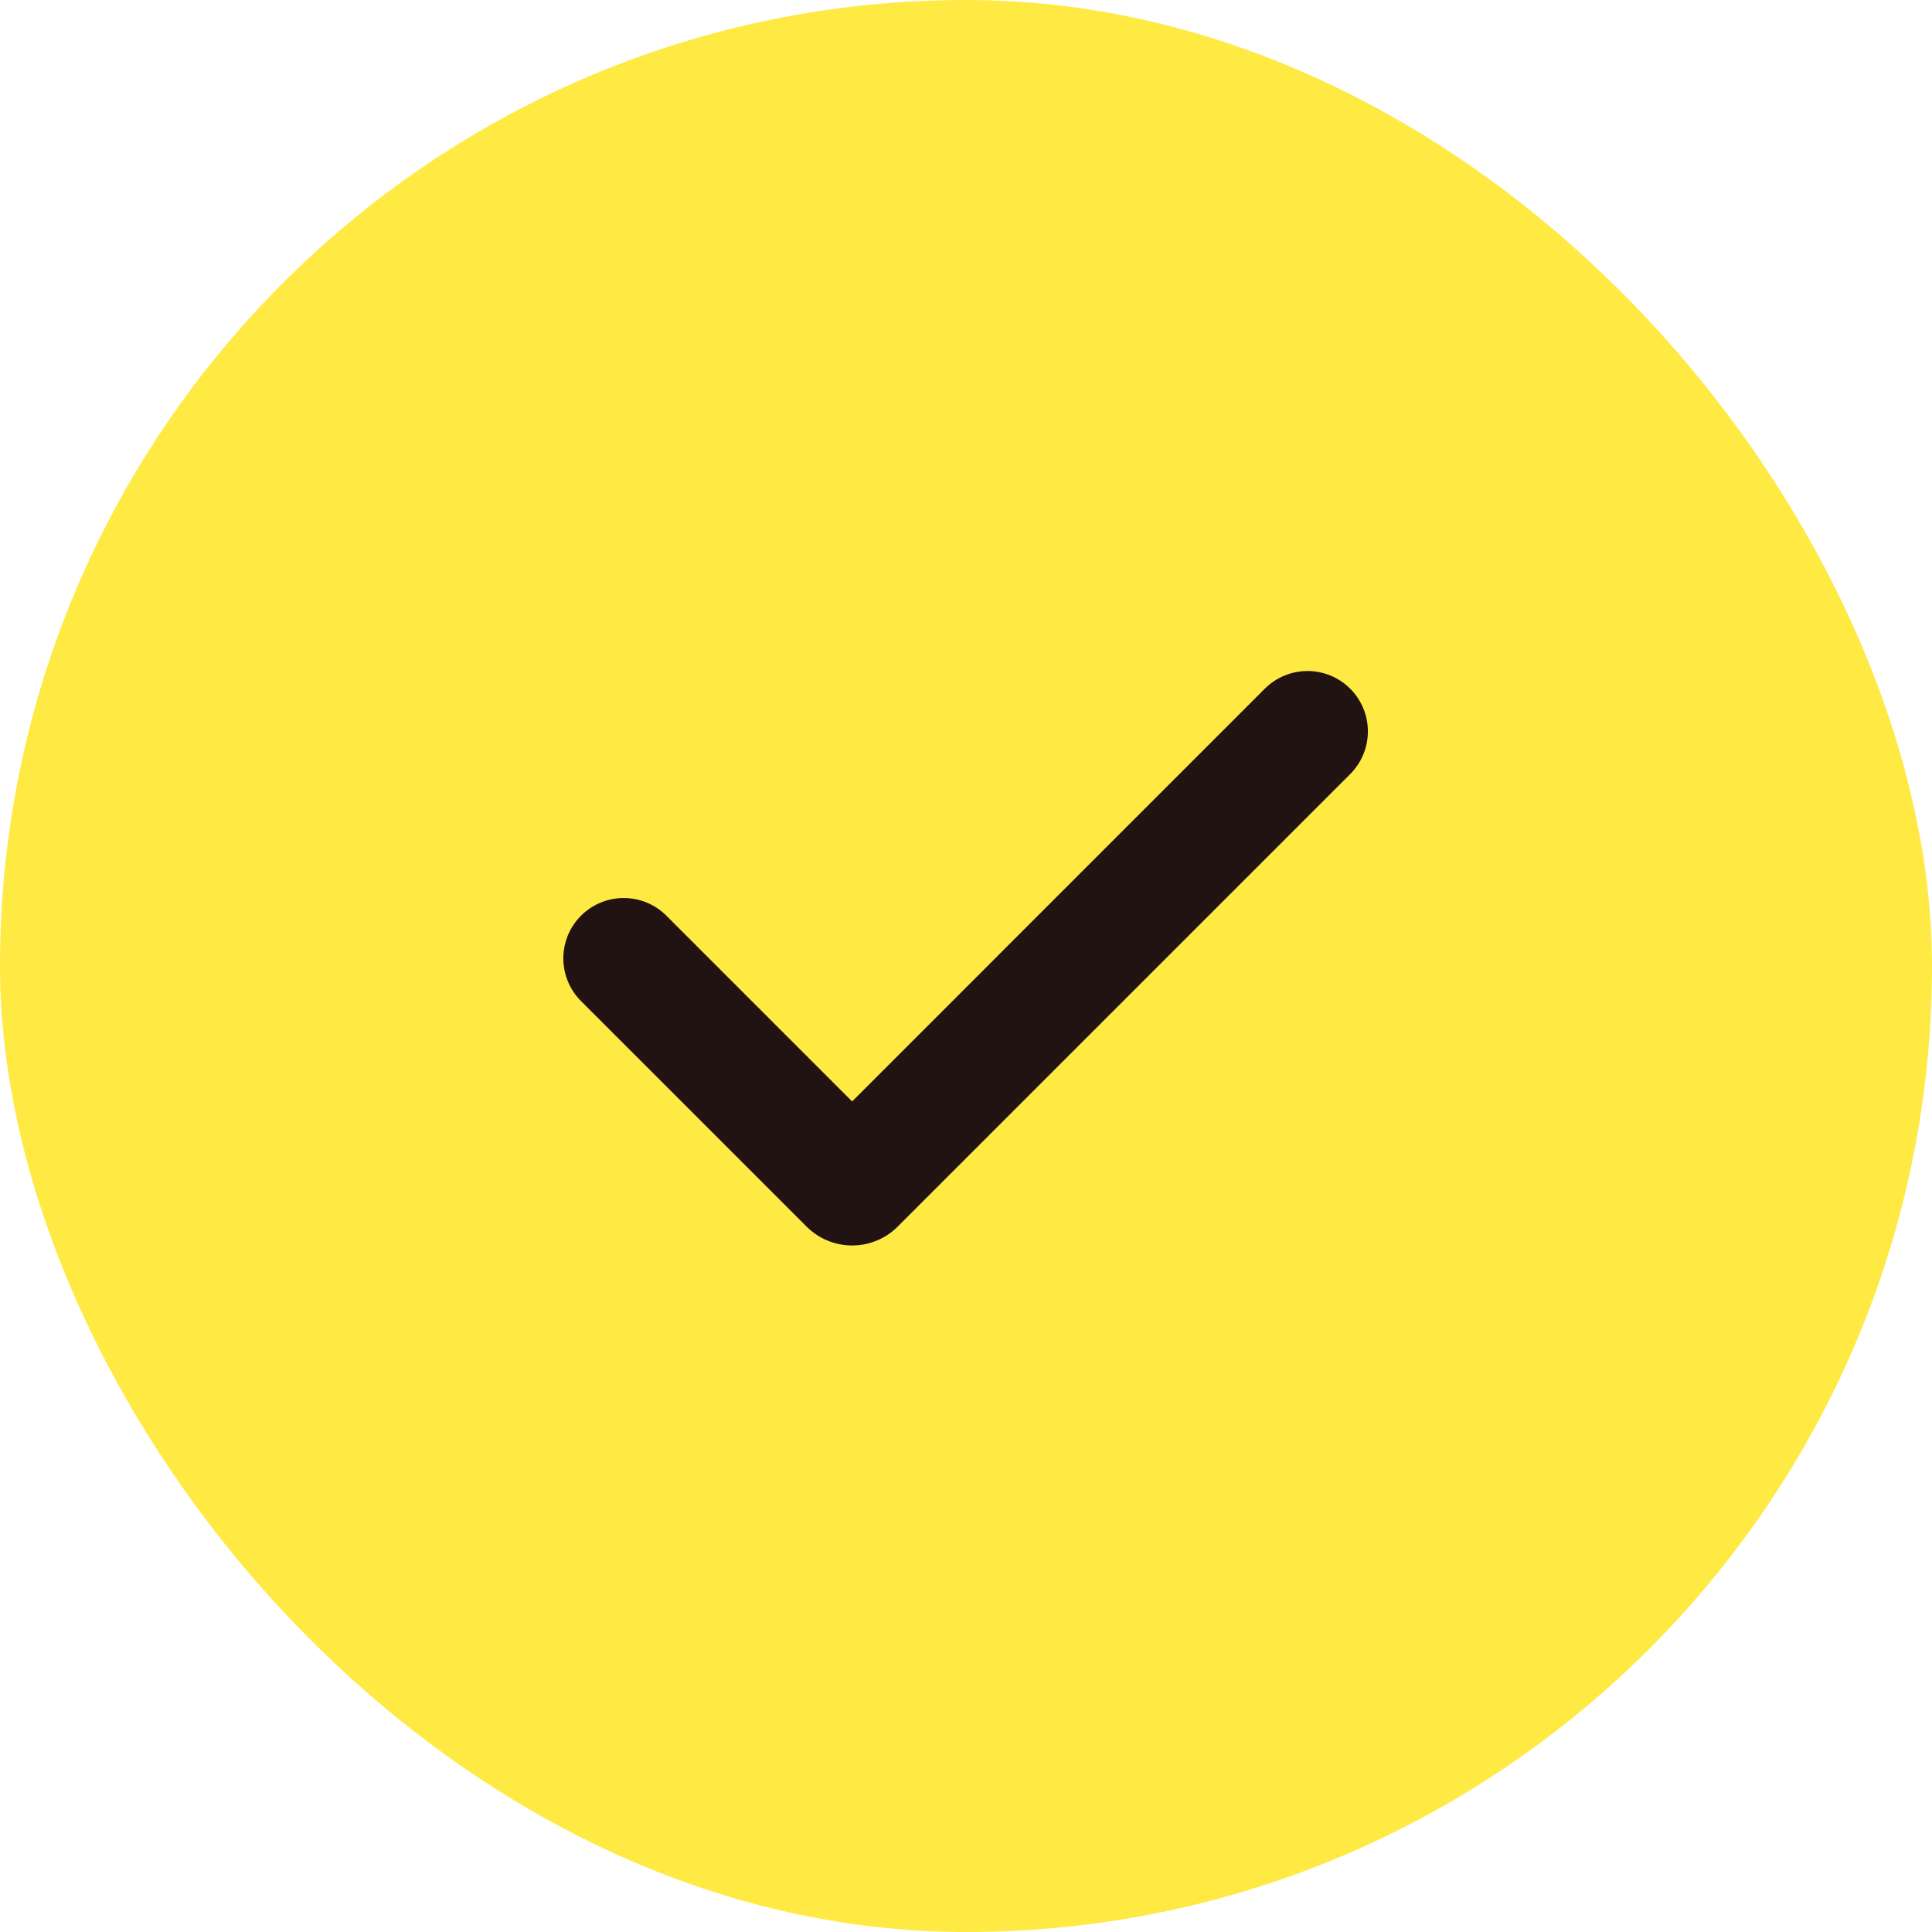 <svg width="160" height="160" viewBox="0 0 160 160" fill="none" xmlns="http://www.w3.org/2000/svg">
<rect width="160" height="160" rx="80" fill="#FFE943"/>
<path fill-rule="evenodd" clip-rule="evenodd" d="M111.819 57.036C112.756 57.974 113.283 59.245 113.283 60.571C113.283 61.897 112.756 63.168 111.819 64.106L74.342 101.583C73.847 102.078 73.259 102.471 72.612 102.739C71.965 103.007 71.271 103.145 70.57 103.145C69.87 103.145 69.176 103.007 68.529 102.739C67.882 102.471 67.294 102.078 66.799 101.583L48.179 82.966C47.701 82.505 47.32 81.953 47.058 81.343C46.796 80.733 46.658 80.077 46.653 79.413C46.647 78.749 46.773 78.091 47.025 77.476C47.276 76.862 47.647 76.303 48.117 75.834C48.586 75.365 49.145 74.993 49.759 74.742C50.373 74.49 51.032 74.364 51.696 74.37C52.36 74.375 53.016 74.513 53.626 74.775C54.236 75.037 54.788 75.418 55.249 75.896L70.569 91.216L104.745 57.036C105.21 56.571 105.761 56.203 106.368 55.951C106.975 55.7 107.625 55.57 108.282 55.57C108.939 55.57 109.589 55.7 110.196 55.951C110.803 56.203 111.354 56.571 111.819 57.036Z" fill="#221313"/>
</svg>
